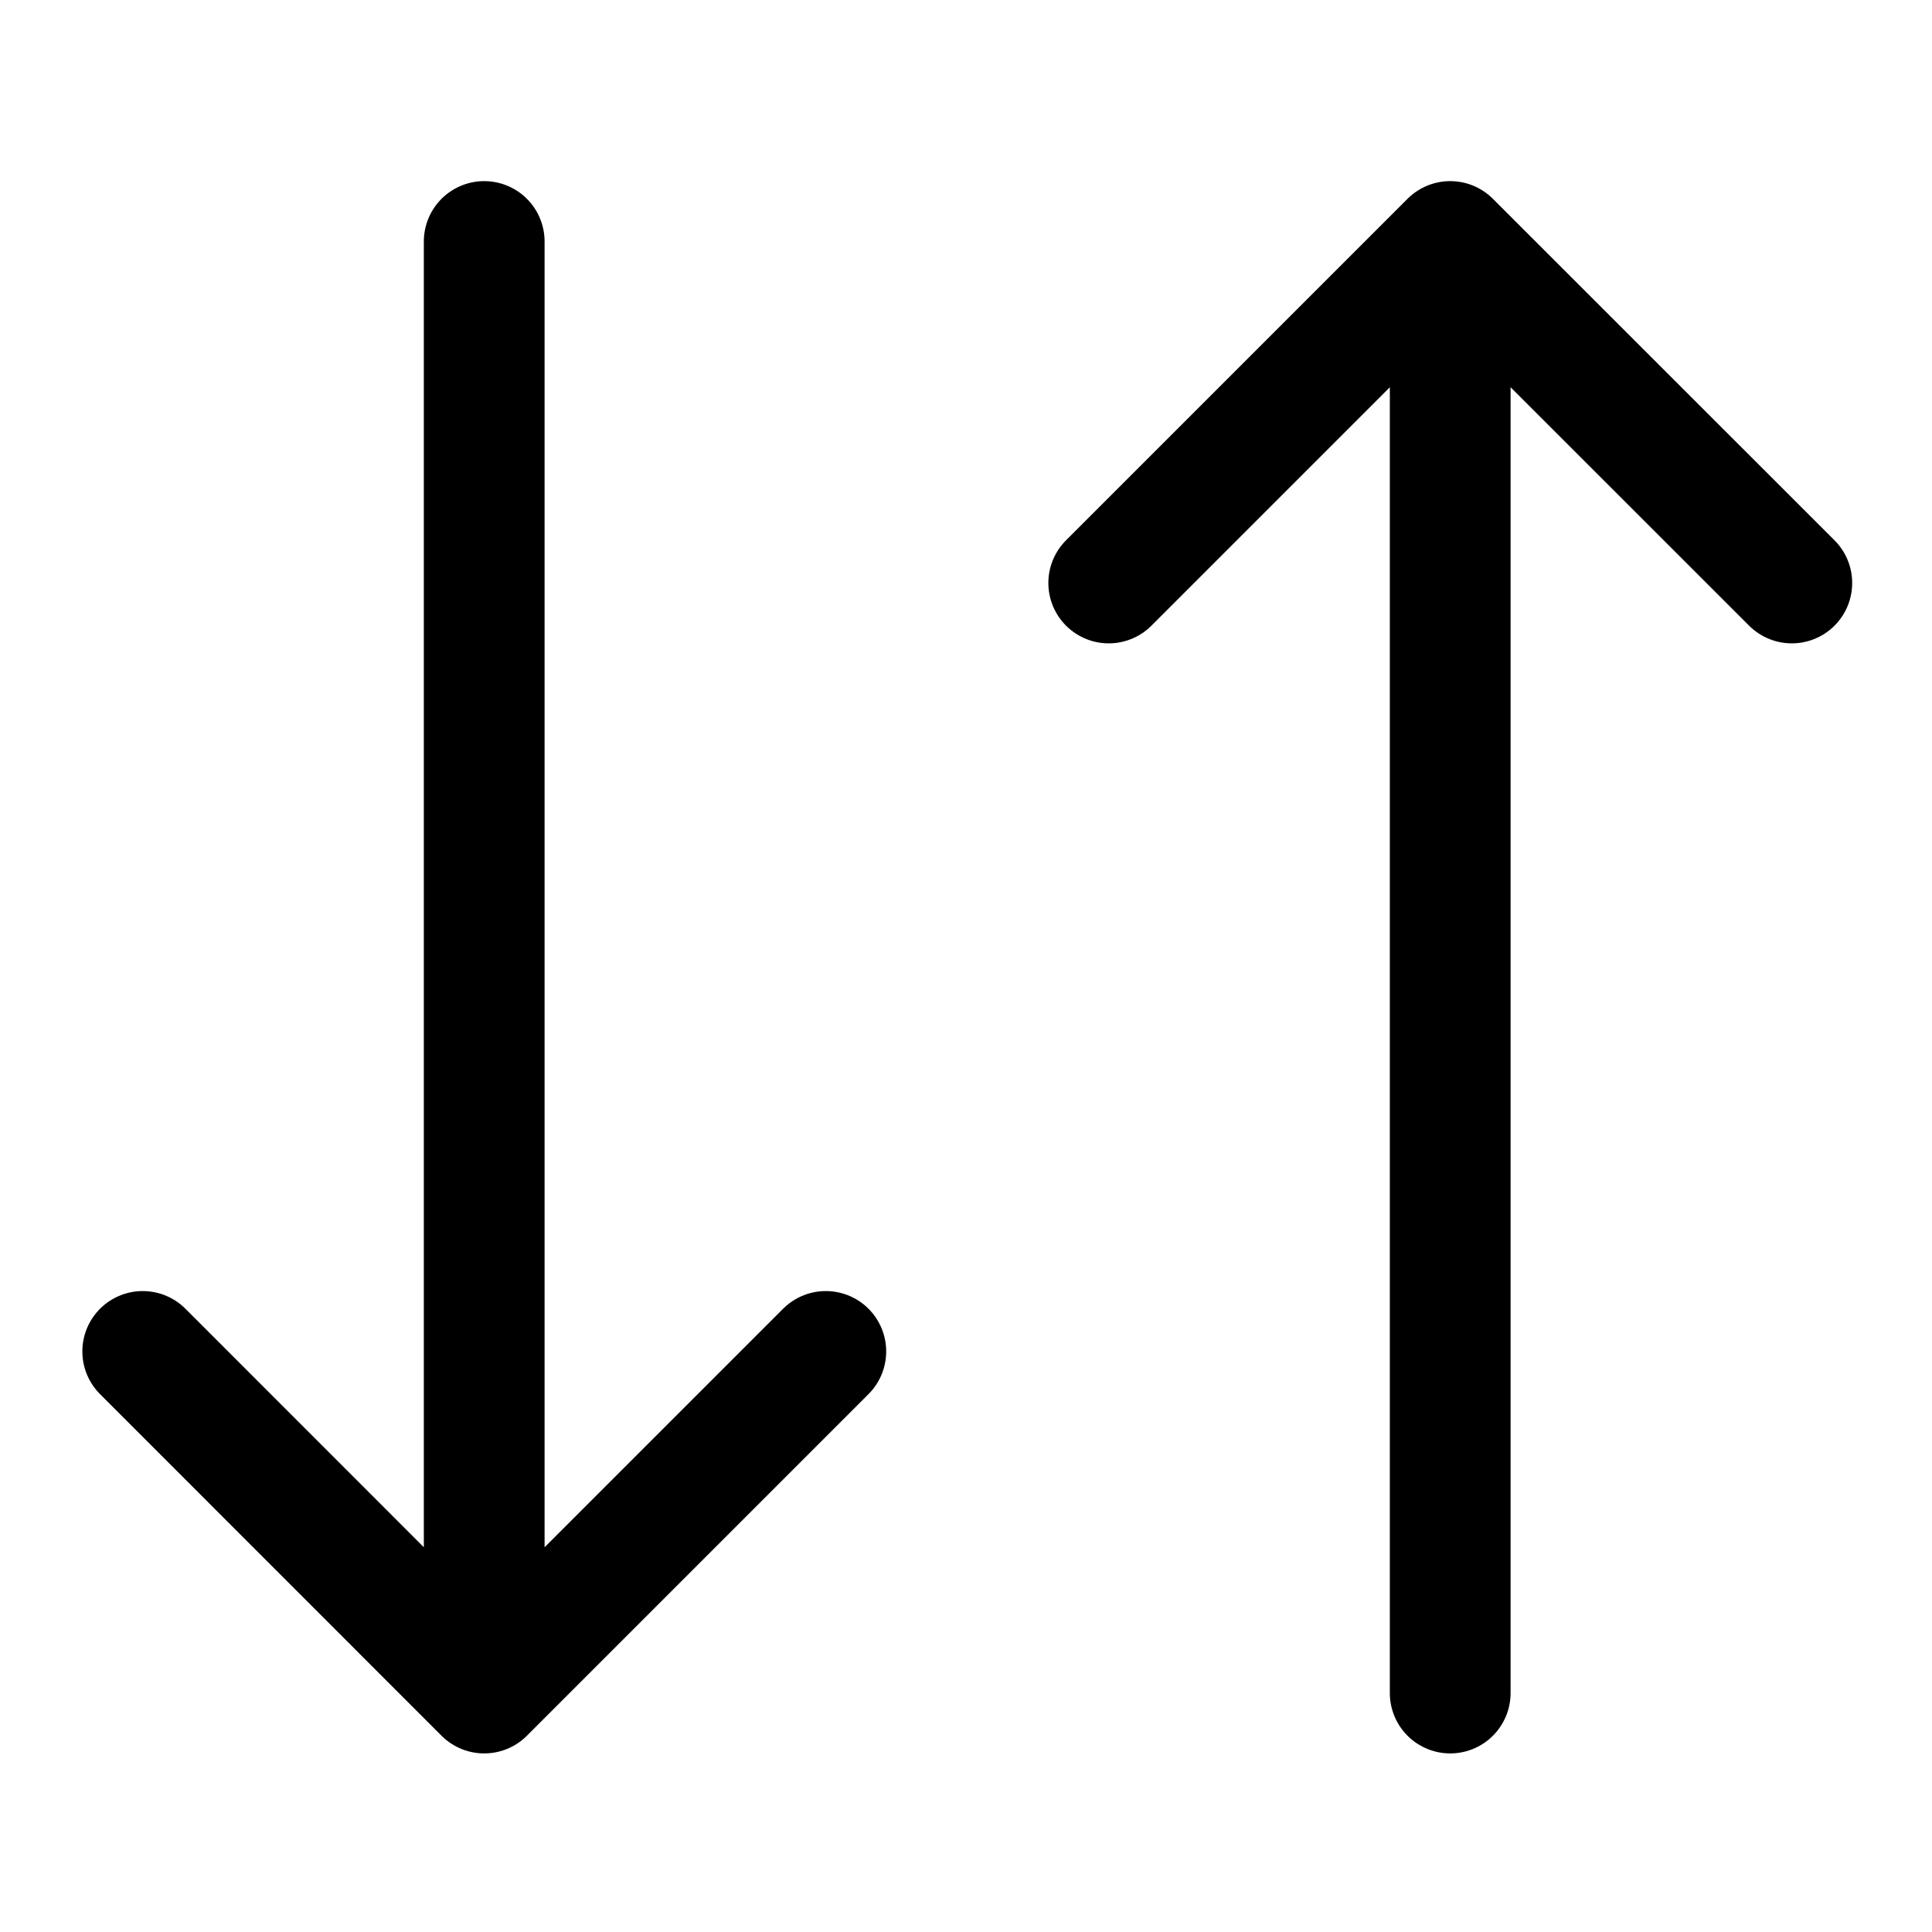 <svg width="16" height="16" viewBox="0 0 16 16" fill="none" xmlns="http://www.w3.org/2000/svg">
<g clip-path="url(#clip0_2828_14669)">
<path d="M6.839 11.192L4.01 14.021M4.01 14.021L1.182 11.192M4.01 14.021V2" stroke="currentColor" stroke-linecap="round" stroke-linejoin="round"/>
<path d="M9.182 4.828L12.01 2M12.01 2L14.839 4.828M12.01 2V14.021" stroke="currentColor" stroke-linecap="round" stroke-linejoin="round"/>
</g>
<defs>
<clipPath id="clip0_2828_14669">
<rect width="16" height="16" fill="white"/>
</clipPath>
</defs>
</svg>
